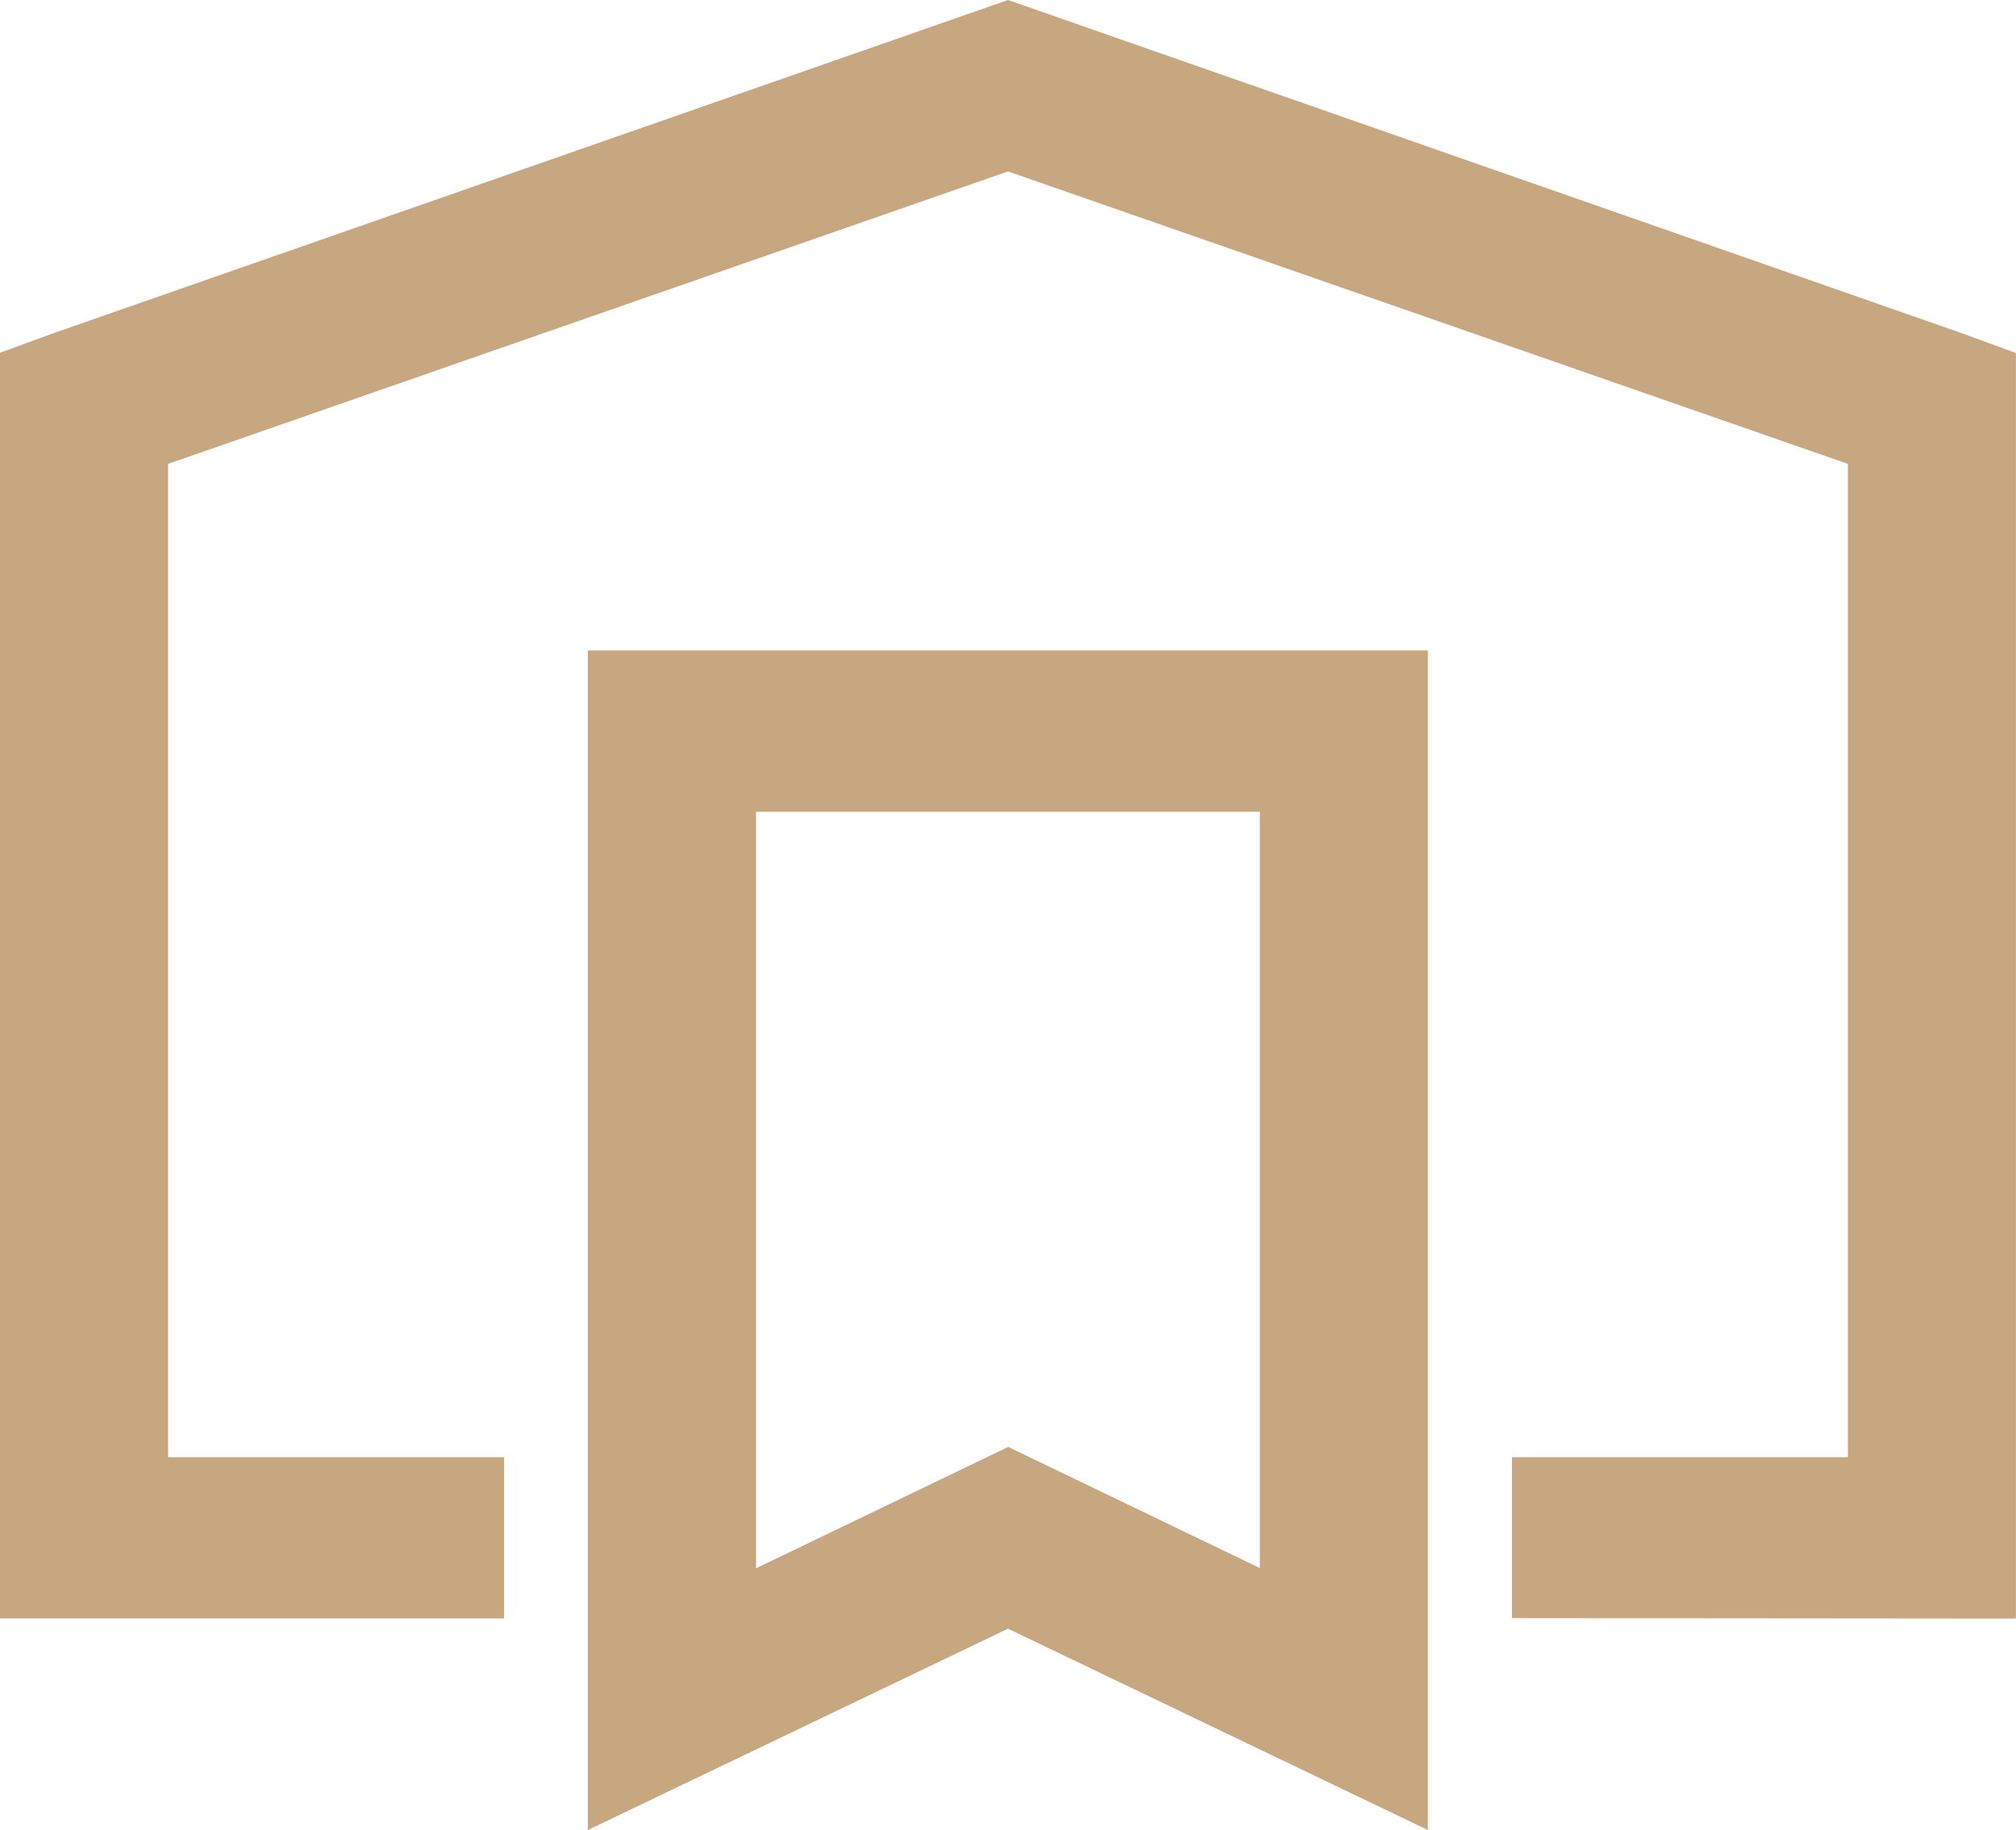<svg xmlns="http://www.w3.org/2000/svg" width="18.29" height="16.603" viewBox="0 0 18.29 16.603"><defs><style>.a{fill:#c7a780;}</style></defs><path class="a" d="M5.333,16.6h0V5.9h7.621V16.6L9.145,14.774,5.334,16.6Zm3.812-3.476,2.285,1.1V7.364H6.859v6.862l2.286-1.1Zm4.572,1.554V13.218h3.048V4.208L9.145,1.555,1.525,4.208v9.01H4.573v1.463H0V3.2l.5-.183L9.145,0l8.644,3.019.5.183v11.48Z"/></svg>